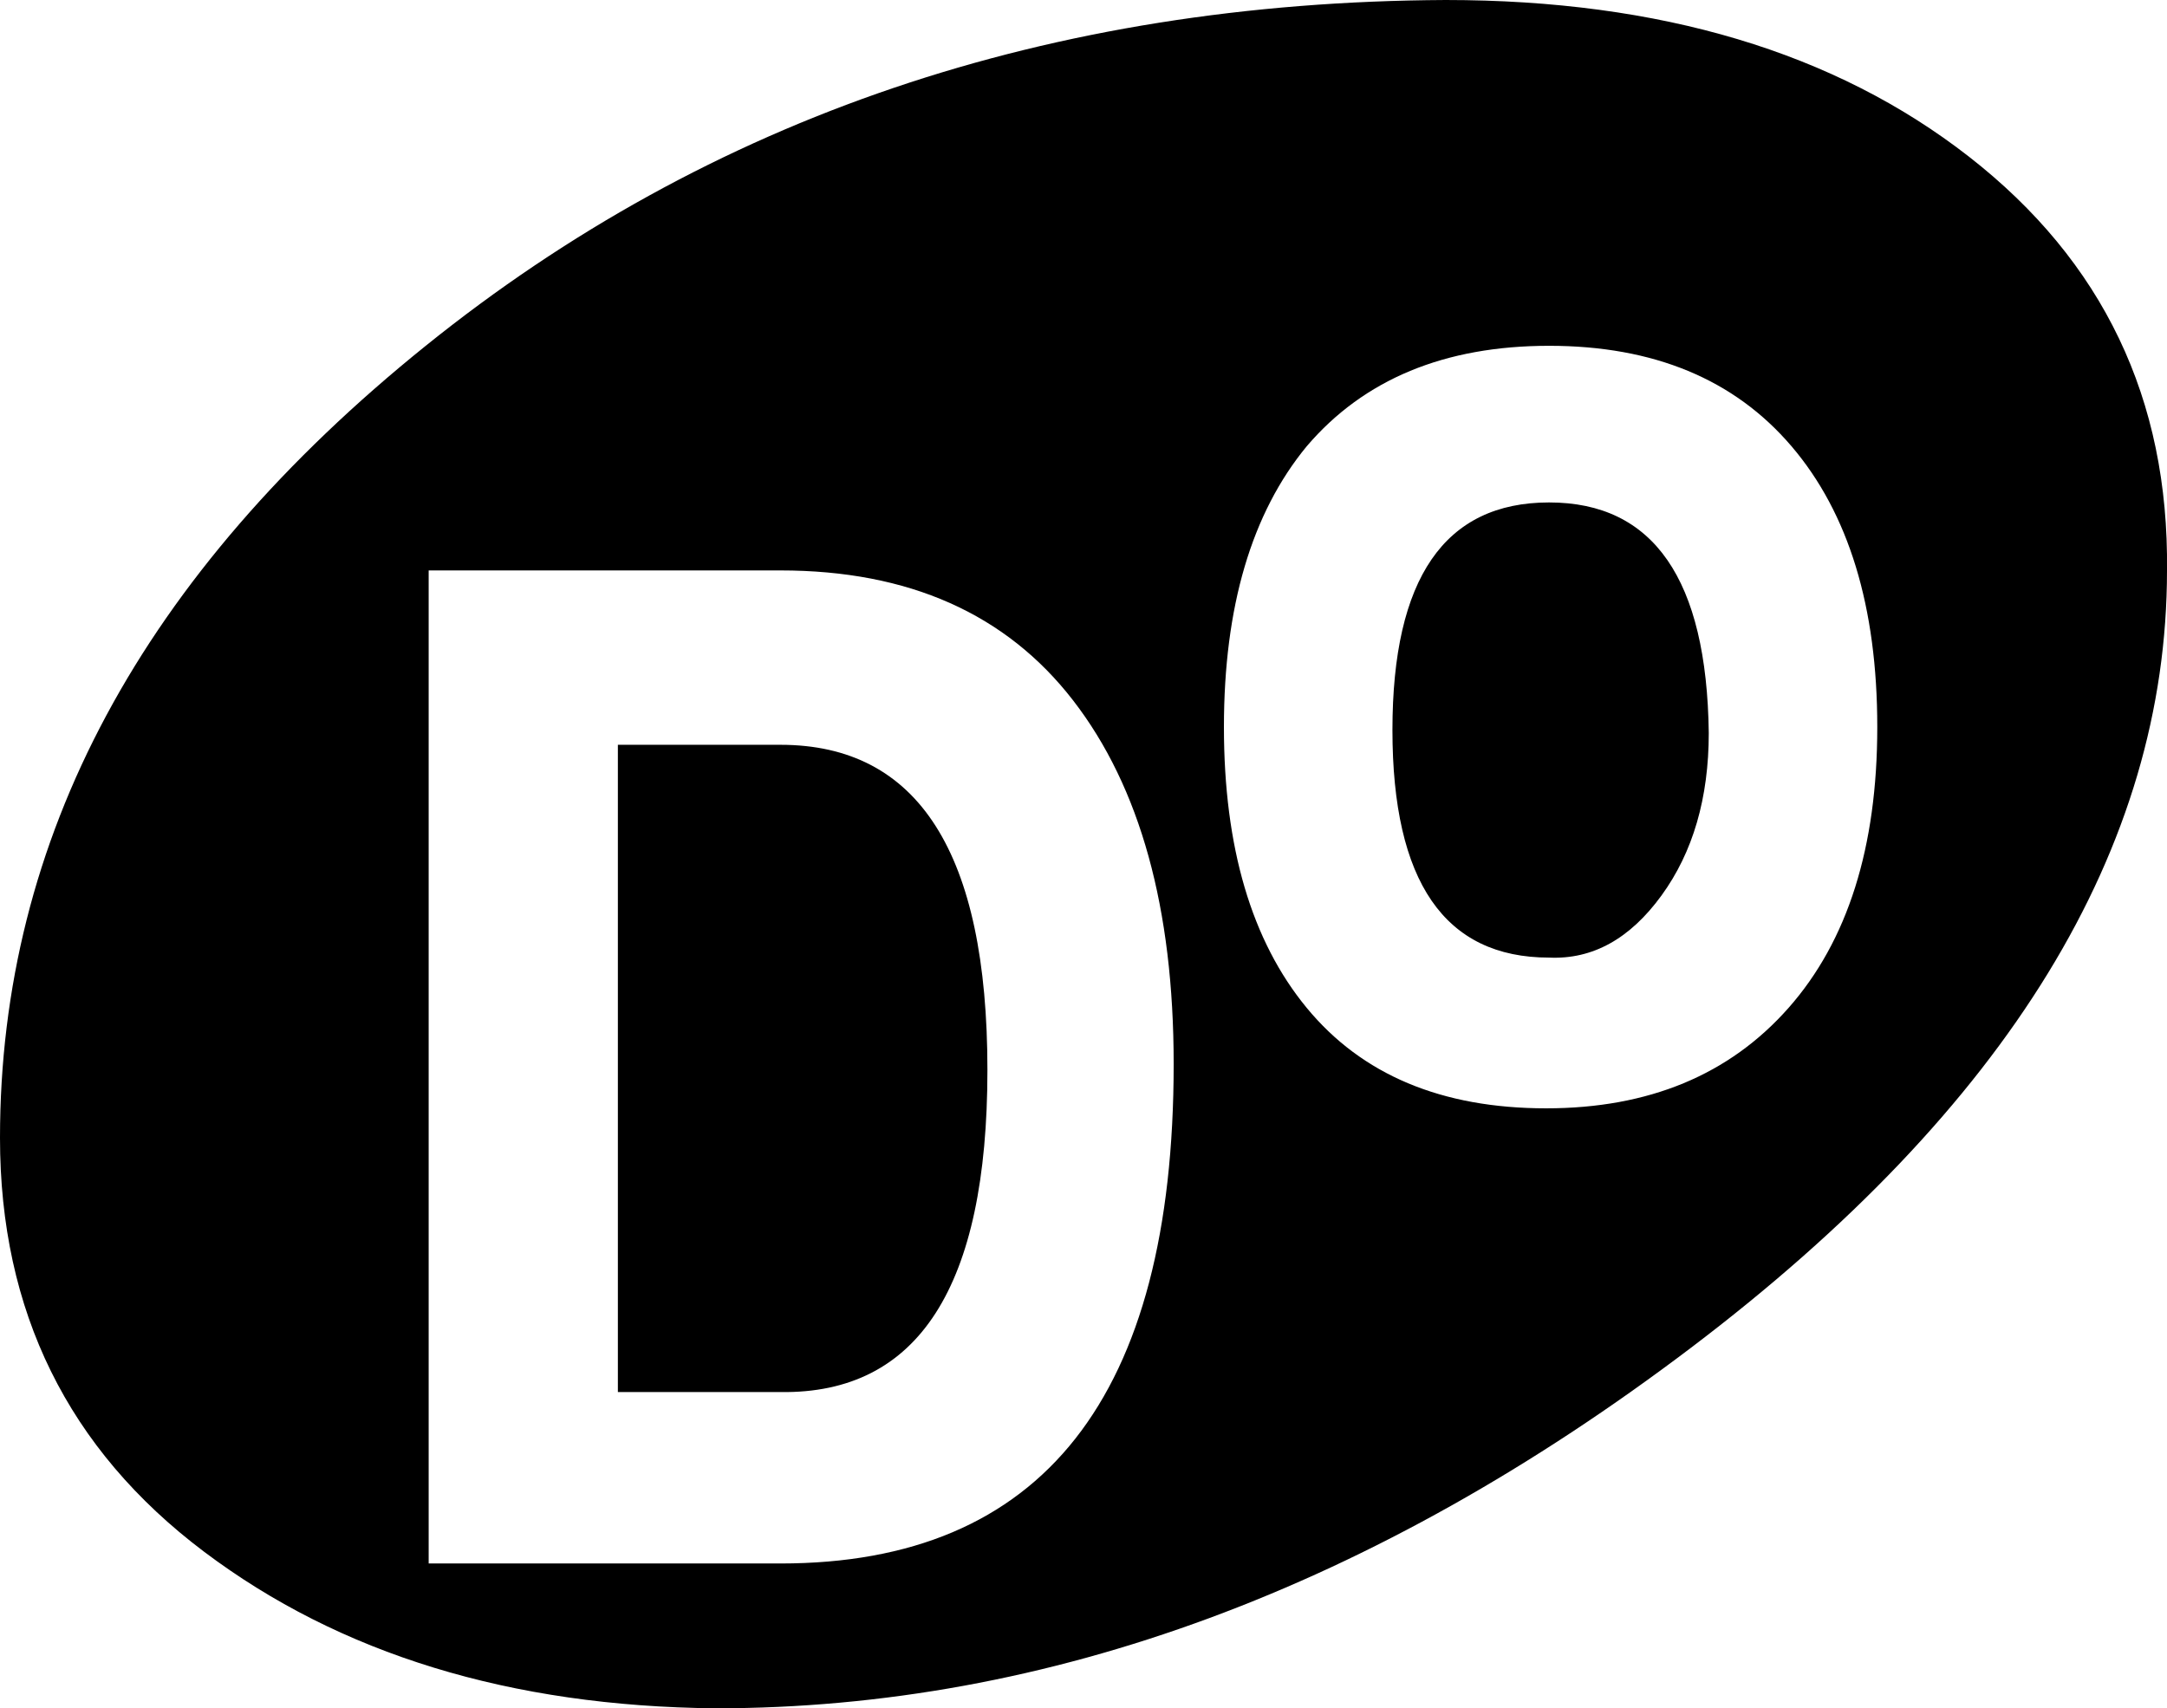 <svg xmlns="http://www.w3.org/2000/svg" width="733" height="578"><rect id="backgroundrect" width="100%" height="100%" x="0" y="0" fill="none" stroke="none"/><g class="currentLayer" style=""><title>Layer 1</title><path d="M523,375 q52,0 82,-34 t30,-95 t-29,-95 t-82,-34 t-82,34 q-28,34 -28,95 t28,95 t81,34 zm-259,154 q133,0 133,-169 q0,-79 -34,-123 t-99,-44 H145 v336 h119 zm225,-529 q109,0 177,53 t67,140 q0,141 -161,263 t-330,122 q-104,-1 -173,-53 T0,385 q0,-152 144,-268 t345,-117 zm-225,252 q70,0 70,110 t-70,109 h-55 v-219 h55 zm260,-82 q53,0 54,78 q0,33 -16,55 t-38,21 q-53,0 -53,-77 t53,-77 z" id="svg_1" class=""/></g></svg>